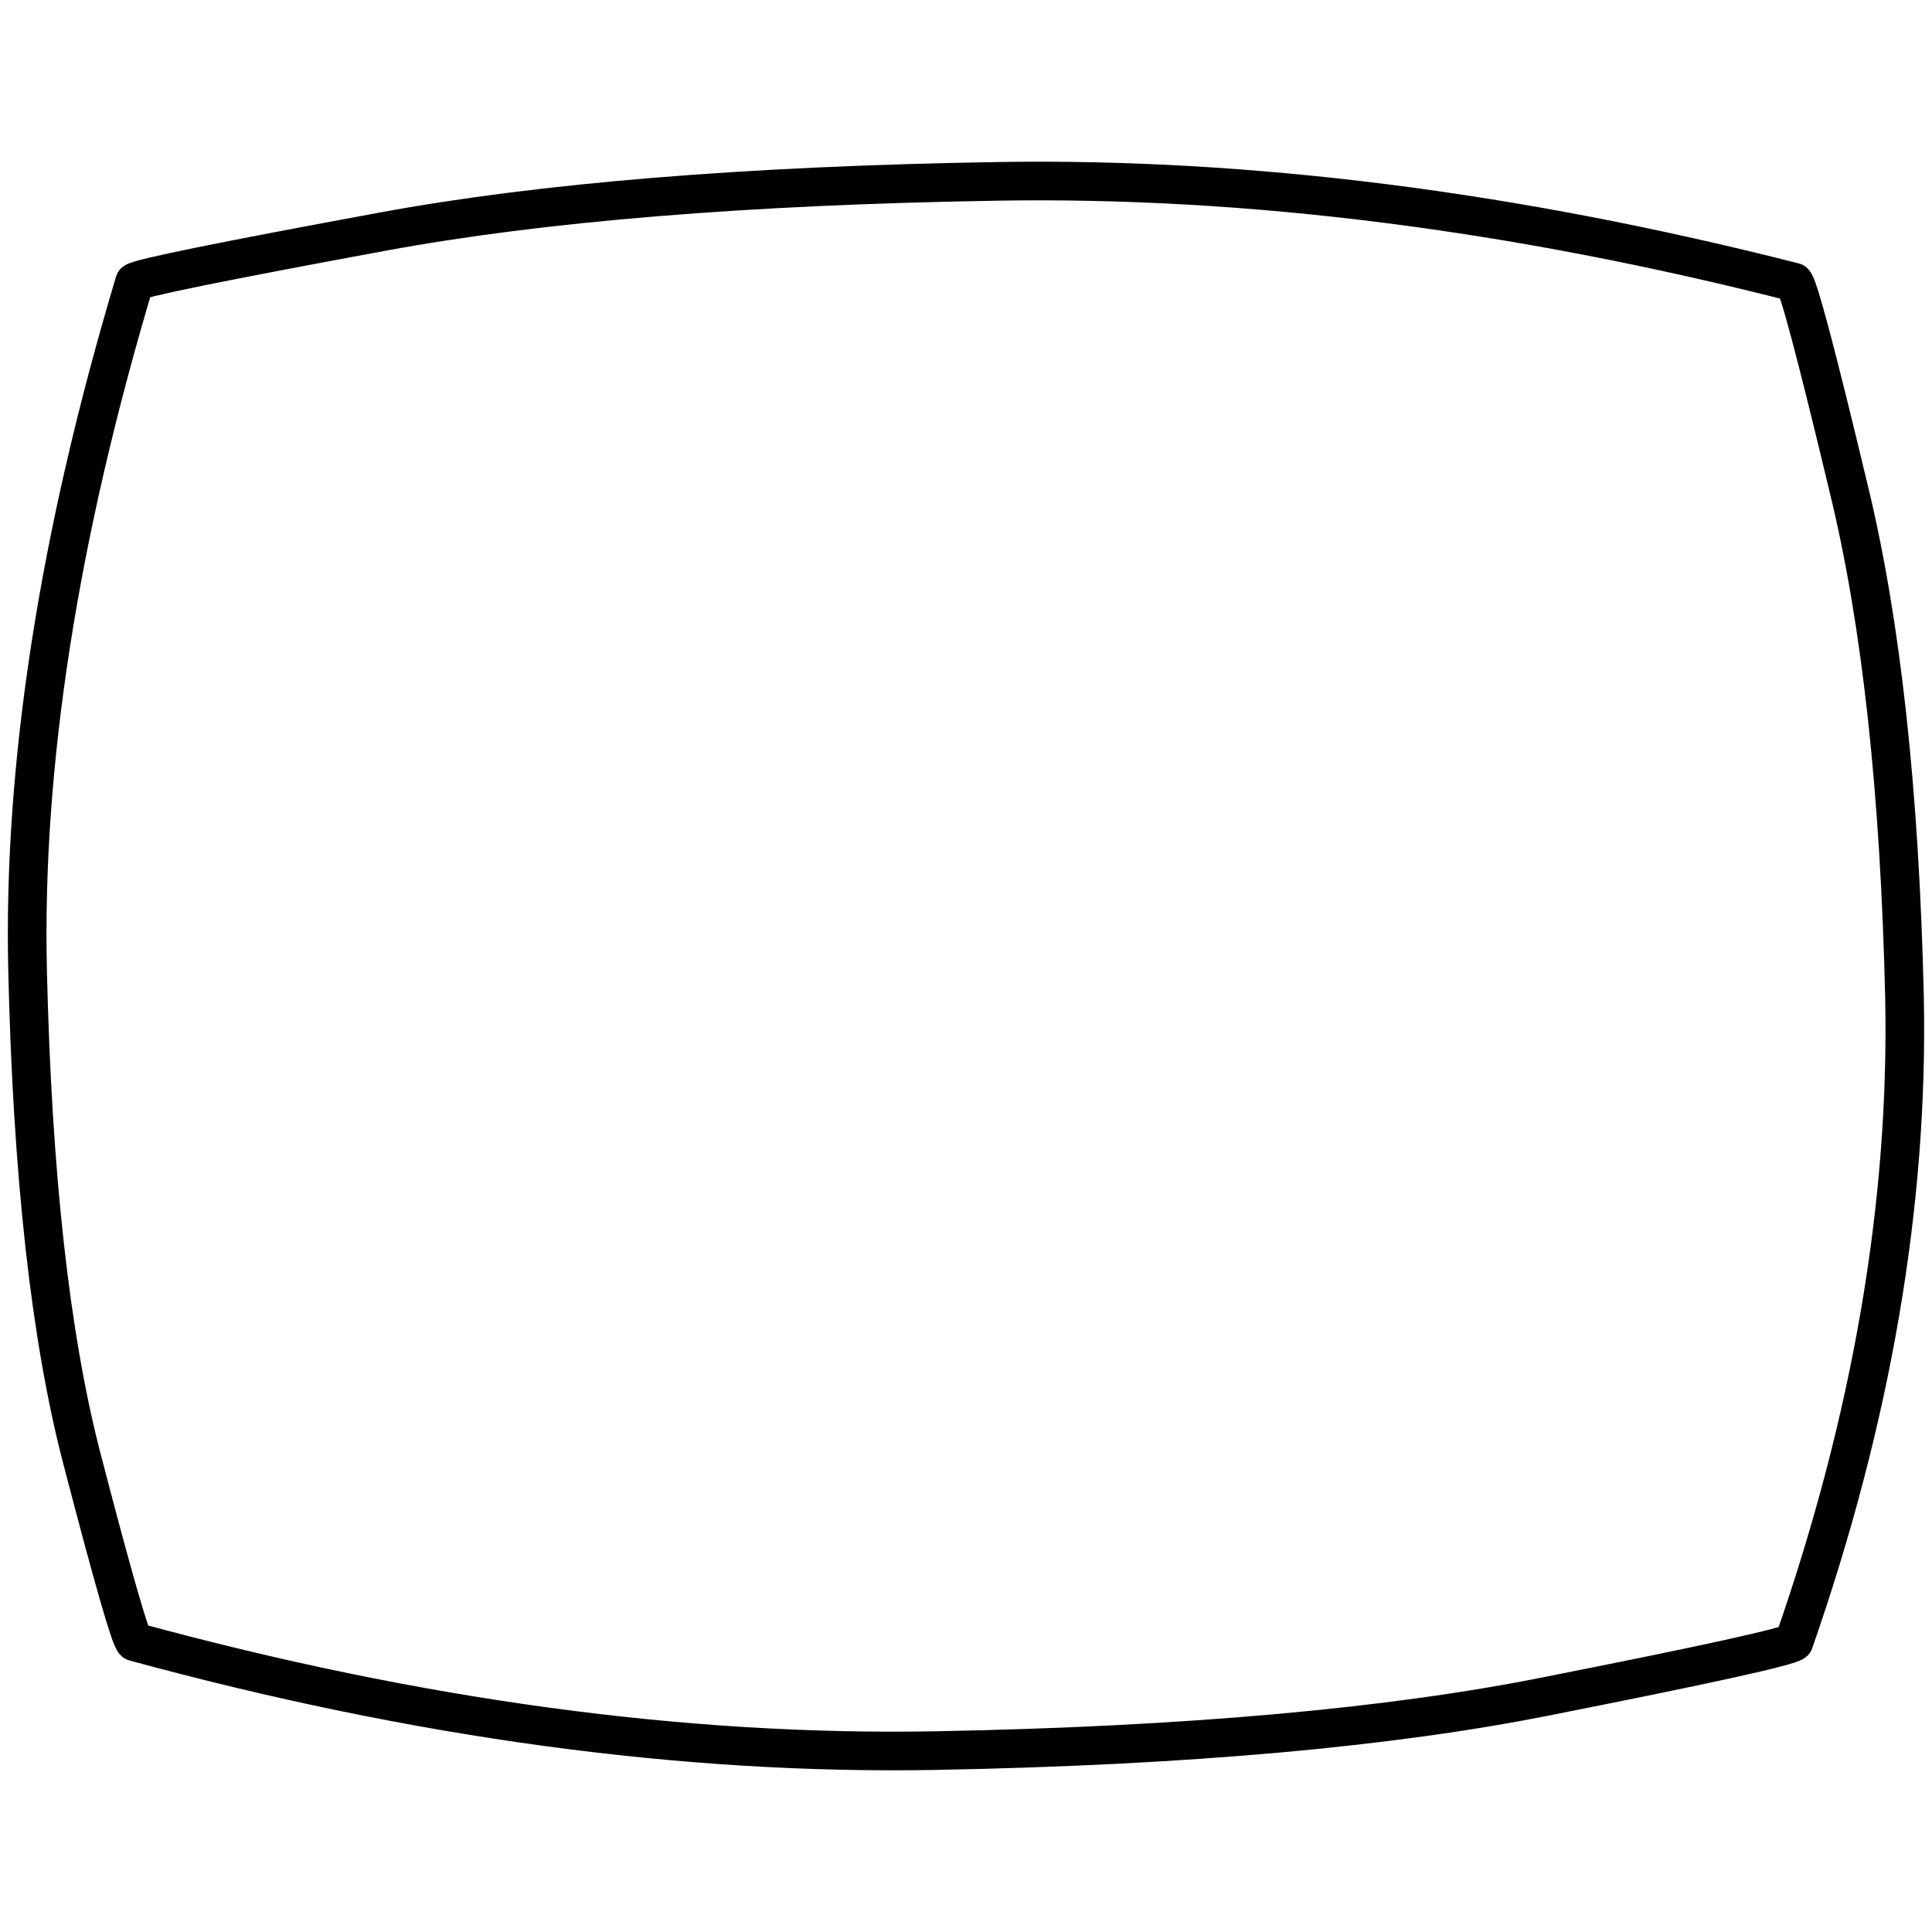 <?xml version="1.0" encoding="utf-8"?>
<!-- Generator: Adobe Illustrator 16.0.0, SVG Export Plug-In . SVG Version: 6.00 Build 0)  -->
<!DOCTYPE svg PUBLIC "-//W3C//DTD SVG 1.1//EN" "http://www.w3.org/Graphics/SVG/1.1/DTD/svg11.dtd">
<svg version="1.1" id="Layer_1" xmlns="http://www.w3.org/2000/svg" xmlns:xlink="http://www.w3.org/1999/xlink" x="0px" y="0px"
	 width="100px" height="100px" viewBox="0 0 100 100" enable-background="new 0 0 100 100" xml:space="preserve">
<g>
	<path fill="none" stroke="#000000" stroke-width="2" stroke-linecap="round" stroke-linejoin="round" d="M98.578,51.668
		c0.212,10.648-1.694,21.752-5.721,33.313c-0.275,0.246-4.5,1.176-12.676,2.793c-8.176,1.646-18.746,2.593-31.712,2.836
		c-12.996,0.244-26.831-1.631-41.505-5.629c-0.213-0.151-1.128-3.34-2.746-9.563c-1.617-6.254-2.547-14.659-2.791-25.214
		C1.184,39.618,3.029,27.751,6.964,14.603c0.275-0.214,4.546-1.083,12.813-2.608c8.237-1.526,18.853-2.395,31.85-2.608
		c12.996-0.214,26.739,1.525,41.23,5.217c0.242,0.244,1.188,3.813,2.836,10.708C97.373,32.206,98.333,40.991,98.578,51.668"/>
</g>
</svg>
